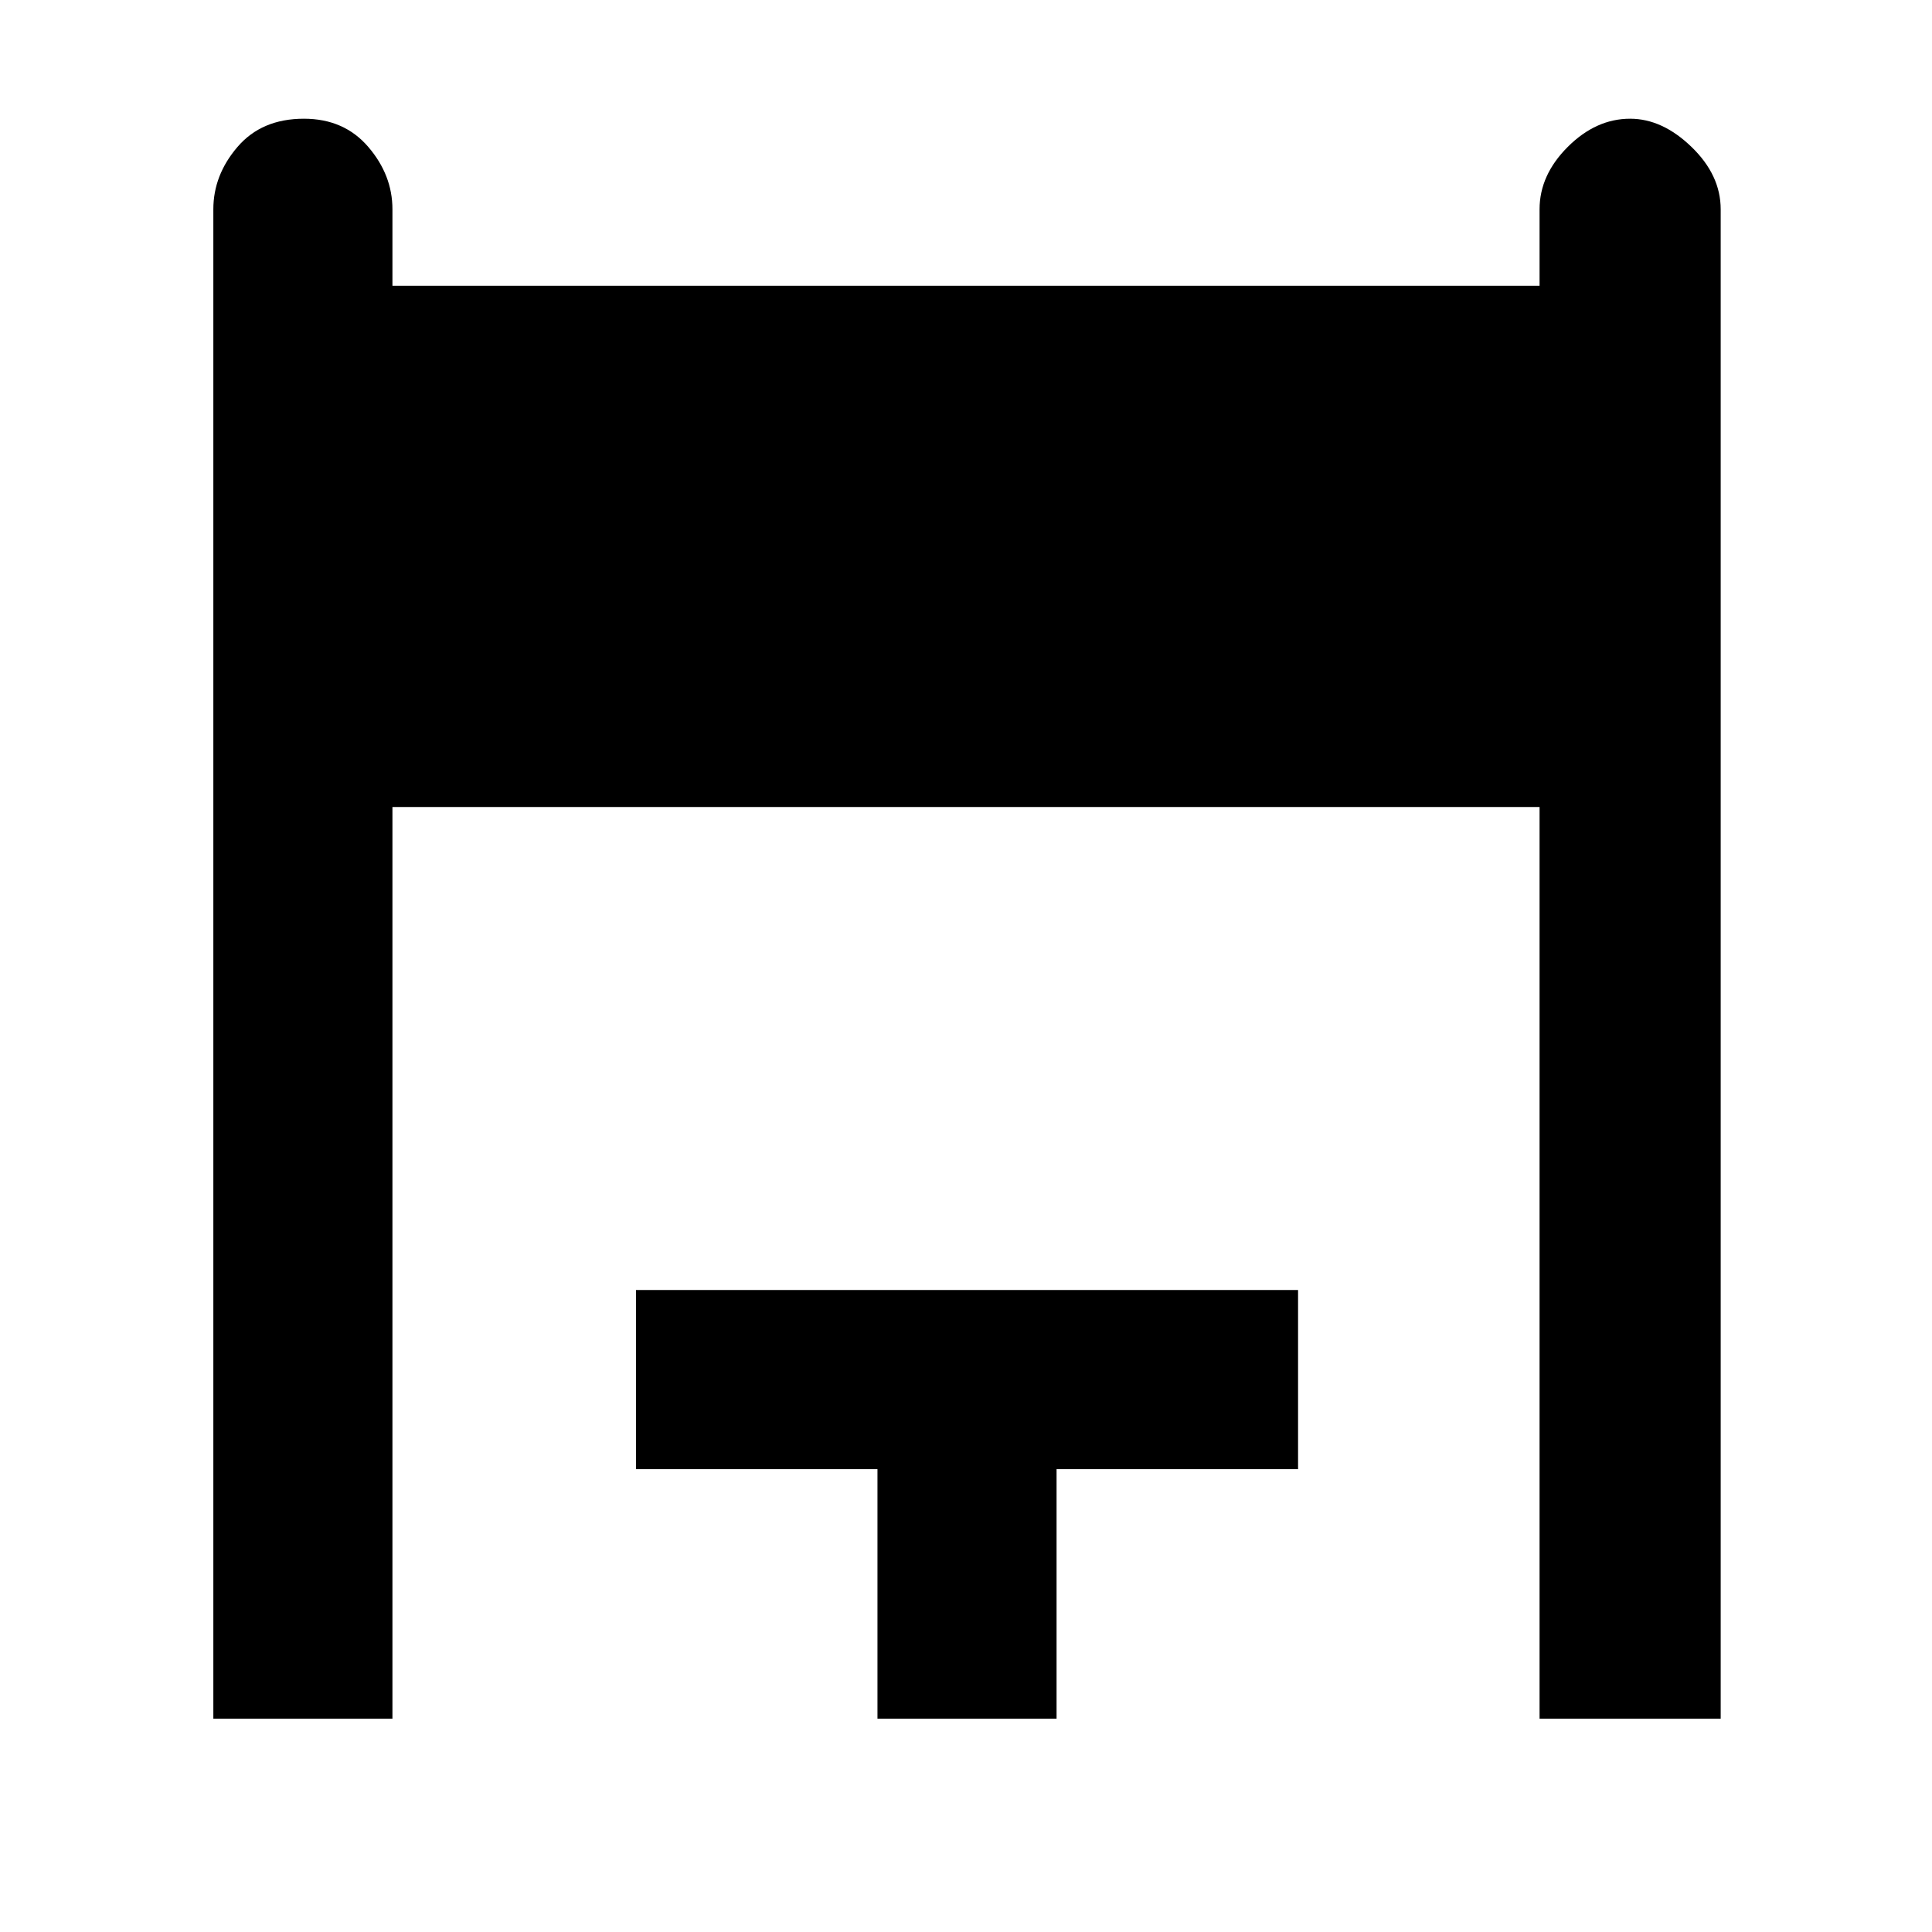 <svg xmlns="http://www.w3.org/2000/svg" height="40" width="40"><path d="M4.417 35.583V4.333q0-.708.5-1.291.5-.584 1.375-.584.833 0 1.333.584.5.583.5 1.291v1.584h23.75V4.333q0-.708.583-1.291.584-.584 1.292-.584.667 0 1.271.584.604.583.604 1.291v31.25h-3.75V16.708H8.125v18.875Zm13.75 0v-5.166h-5v-3.709h13.708v3.709h-5v5.166Z"/></svg>
